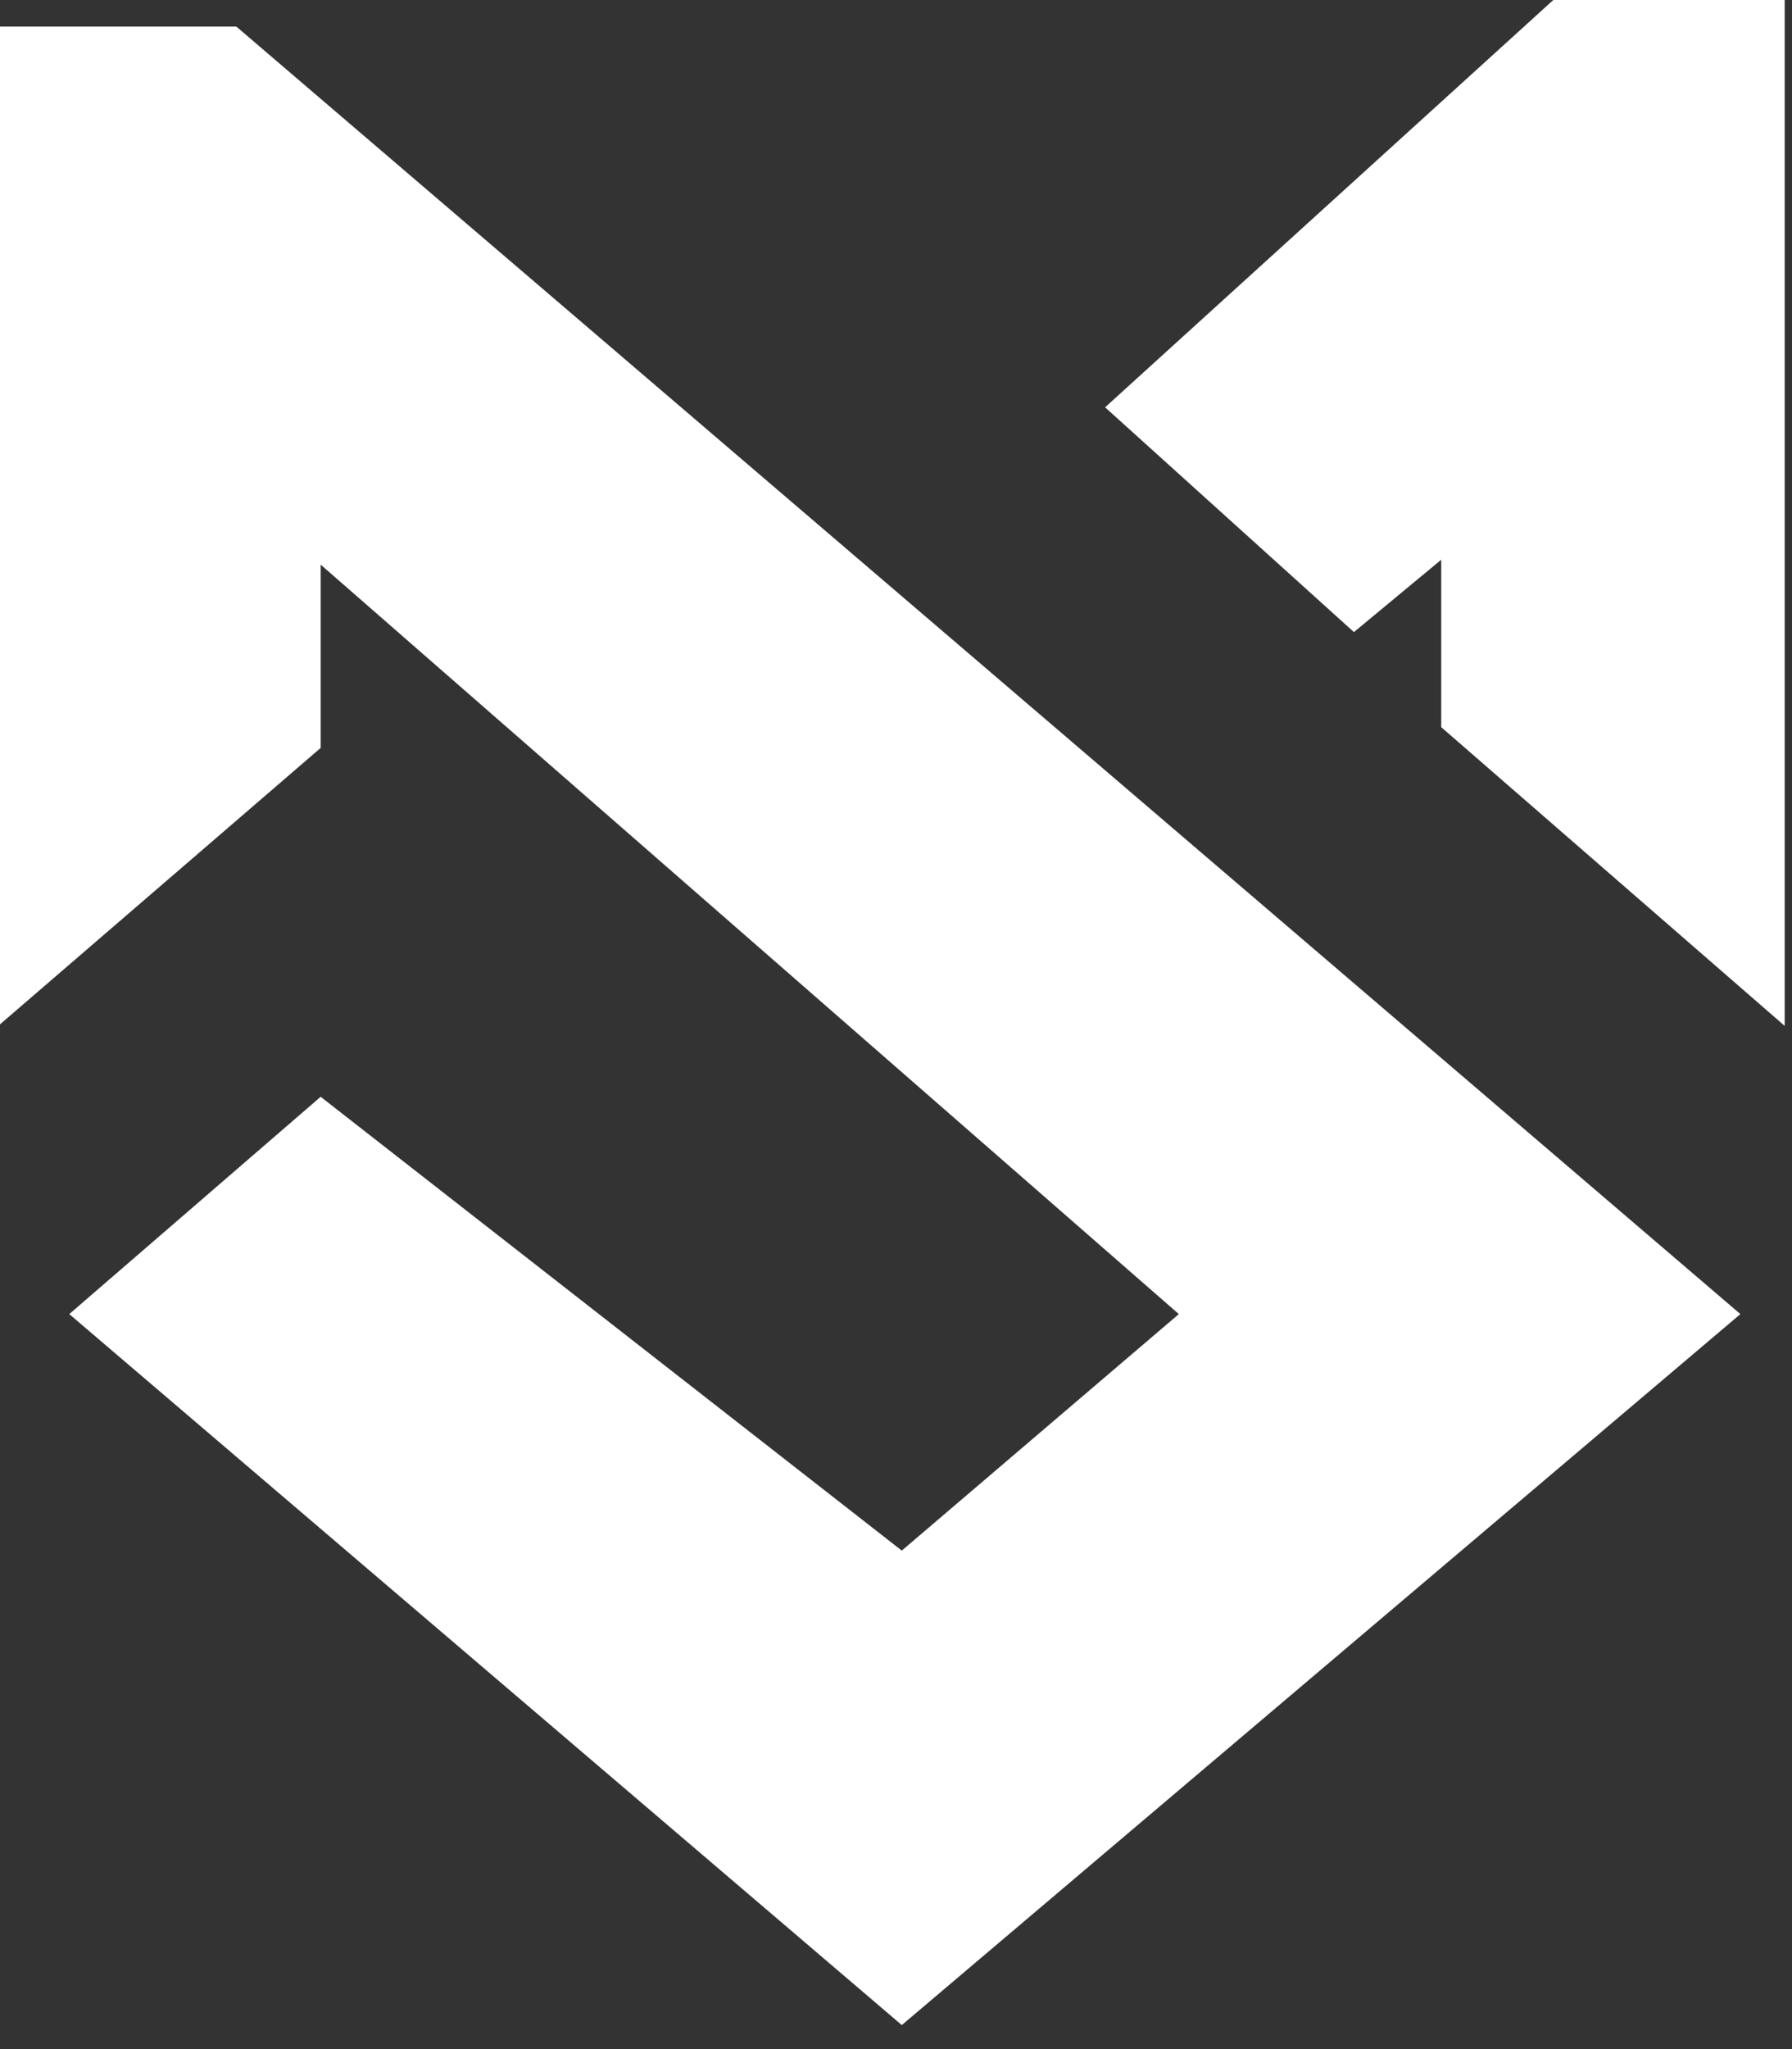 <svg width="35" height="40" viewBox="0 0 35 40" fill="none" xmlns="http://www.w3.org/2000/svg">
<rect x="0" y="0" width="35" height="40" fill="#333333" stroke="none"/>
<path d="M0 0.519H4.616L33.992 25.652L17.613 39.531L1.353 25.652L6.263 21.41L17.613 30.269L23.024 25.652L6.263 11.022V14.6L0 19.996V0.519Z" fill="white"/>
<path d="M30.338 0H34.857V20.026L28.149 14.195V10.926L26.444 12.339L21.584 7.951L30.338 0Z" fill="white"/>
</svg>
